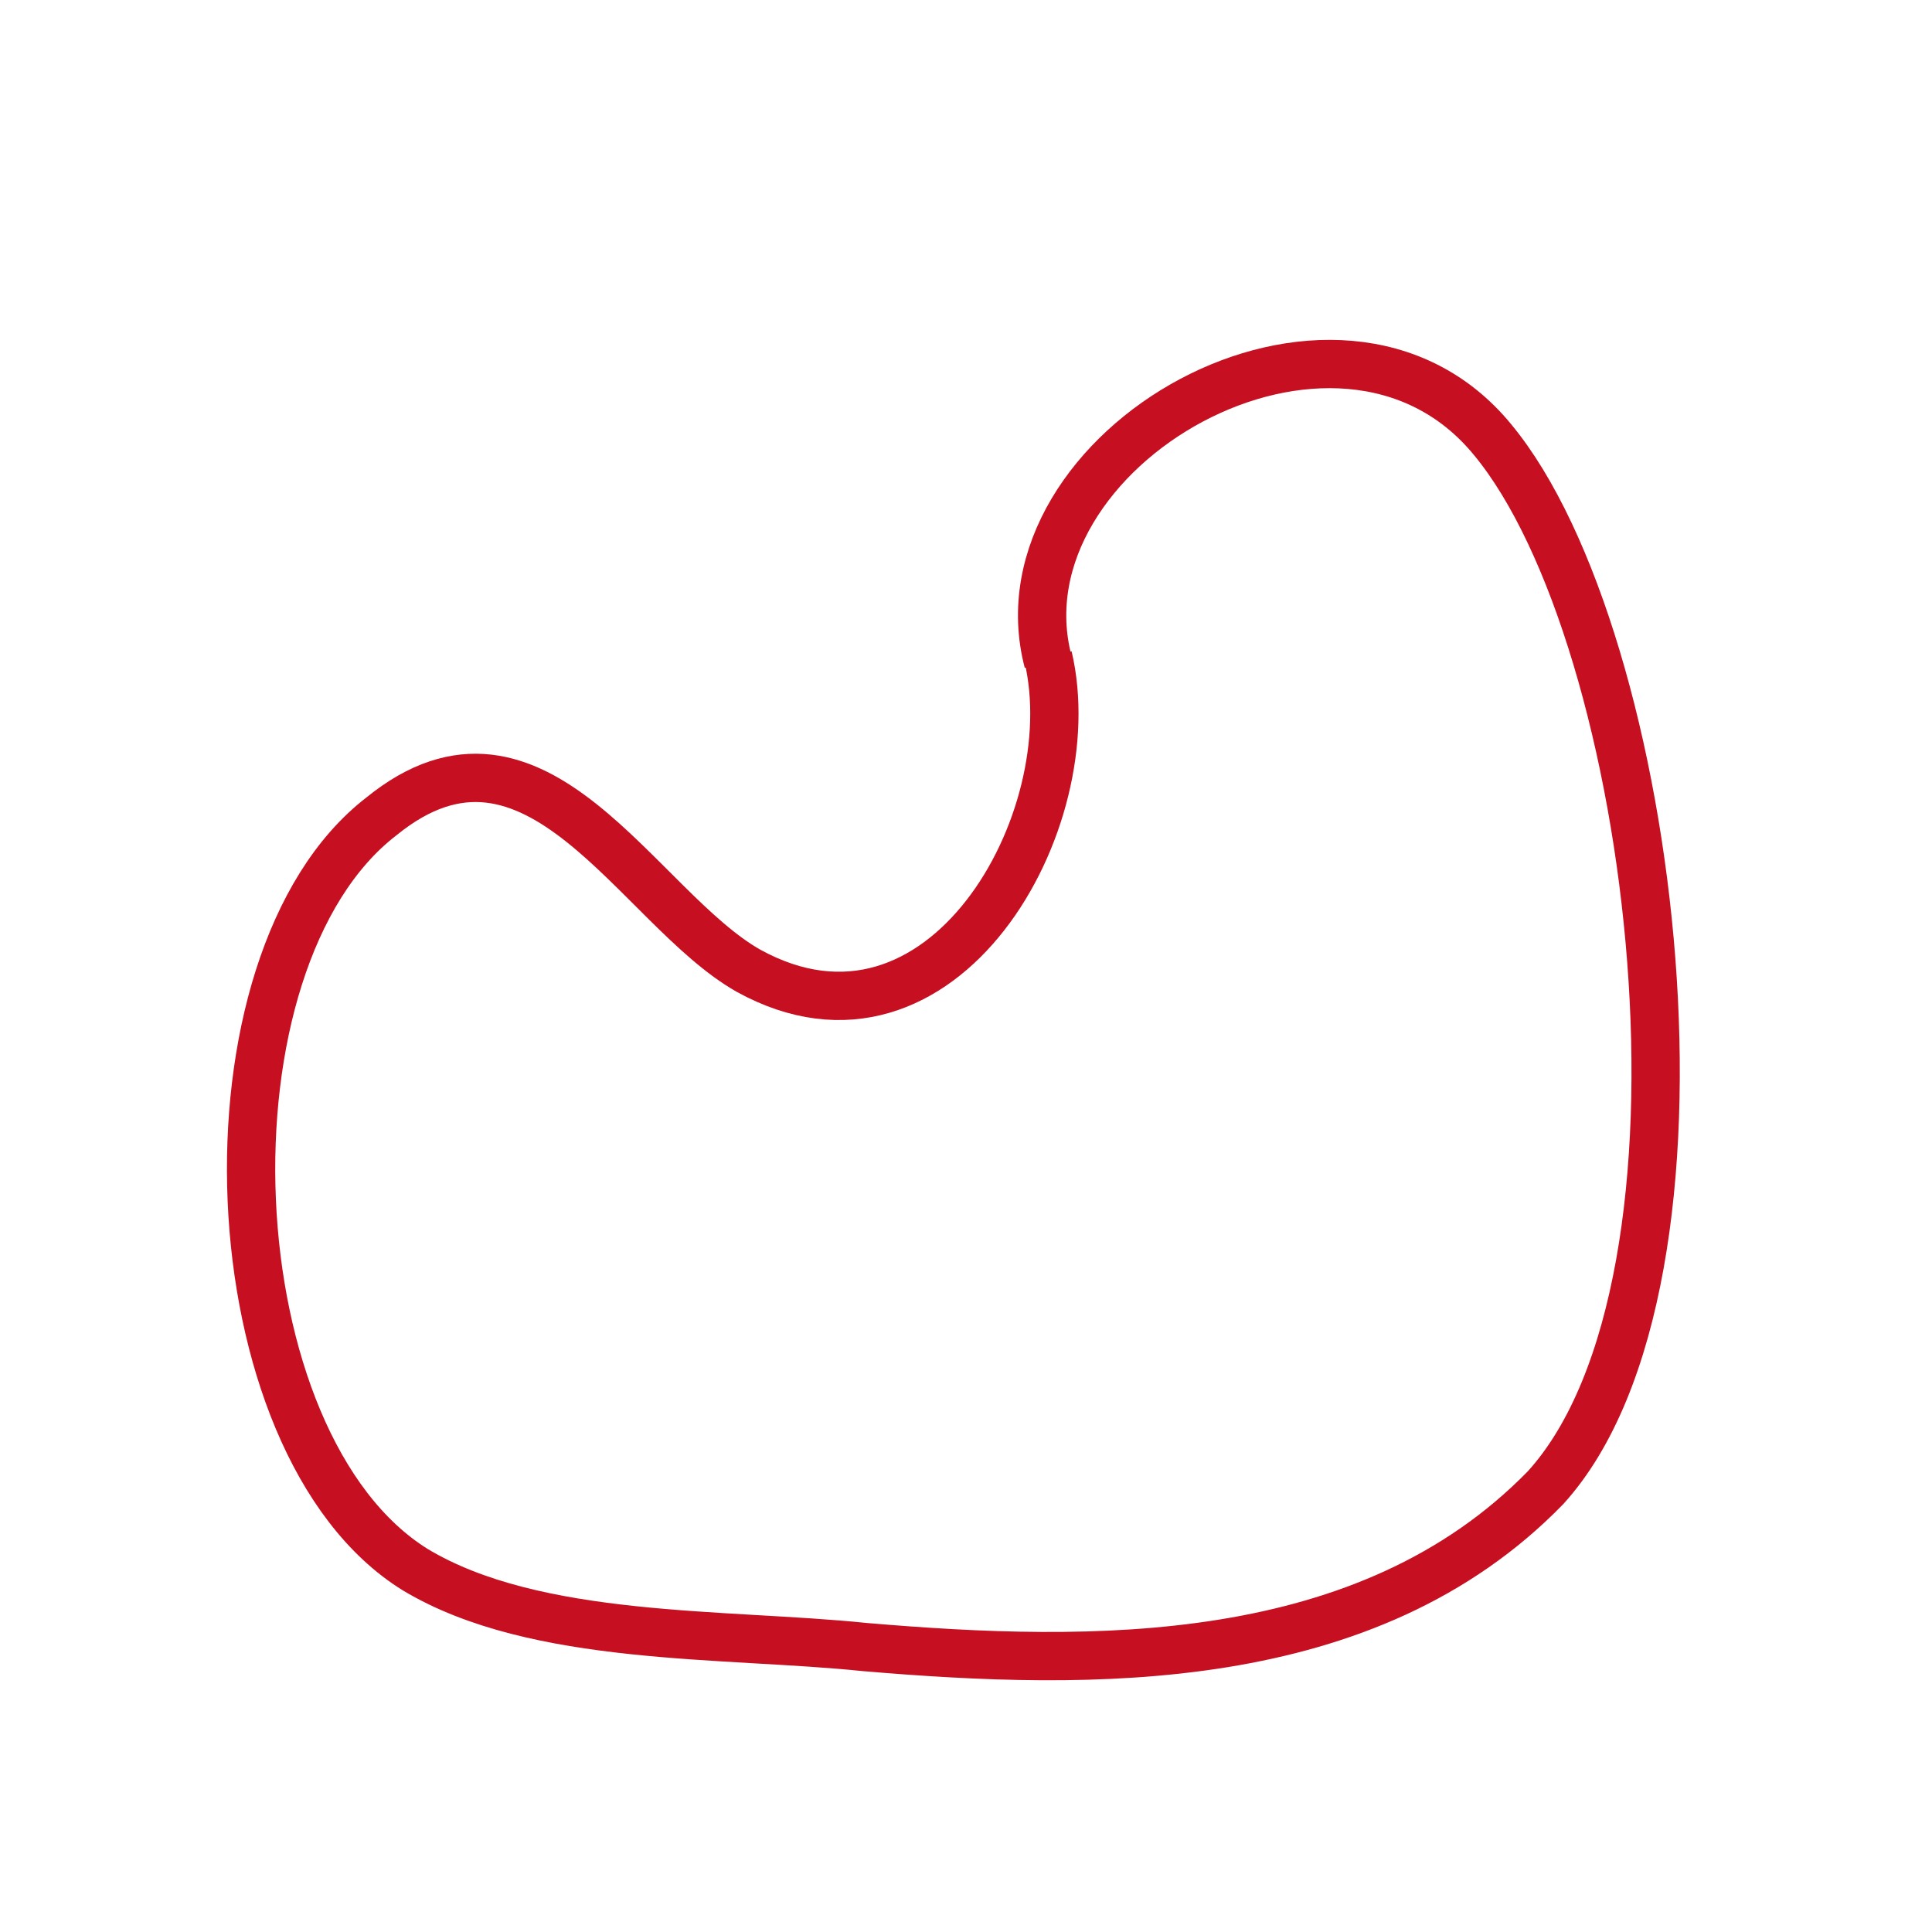 <?xml version="1.0" encoding="utf-8"?>
<!-- Generator: Adobe Illustrator 16.0.0, SVG Export Plug-In . SVG Version: 6.00 Build 0)  -->
<!DOCTYPE svg PUBLIC "-//W3C//DTD SVG 1.1//EN" "http://www.w3.org/Graphics/SVG/1.1/DTD/svg11.dtd">
<svg version="1.1" id="Version_1.0" xmlns="http://www.w3.org/2000/svg" xmlns:xlink="http://www.w3.org/1999/xlink" x="0px" y="0px"
	 width="400px" height="400px" viewBox="0 0 400 400" enable-background="new 0 0 400 400" xml:space="preserve">
<g id="main">
	<path fill="none" stroke="#C61021" stroke-width="10" d="M217,137c-11.5-44,60-85,92-46c34,41,50,174,11,217c-37,38-94,37-141,33
		c-29-3-68-1-93-16c-42-26-46-126-7-156c32-26,53,19,76,32c40,22,70-31,62-65"/>
</g>
</svg>
